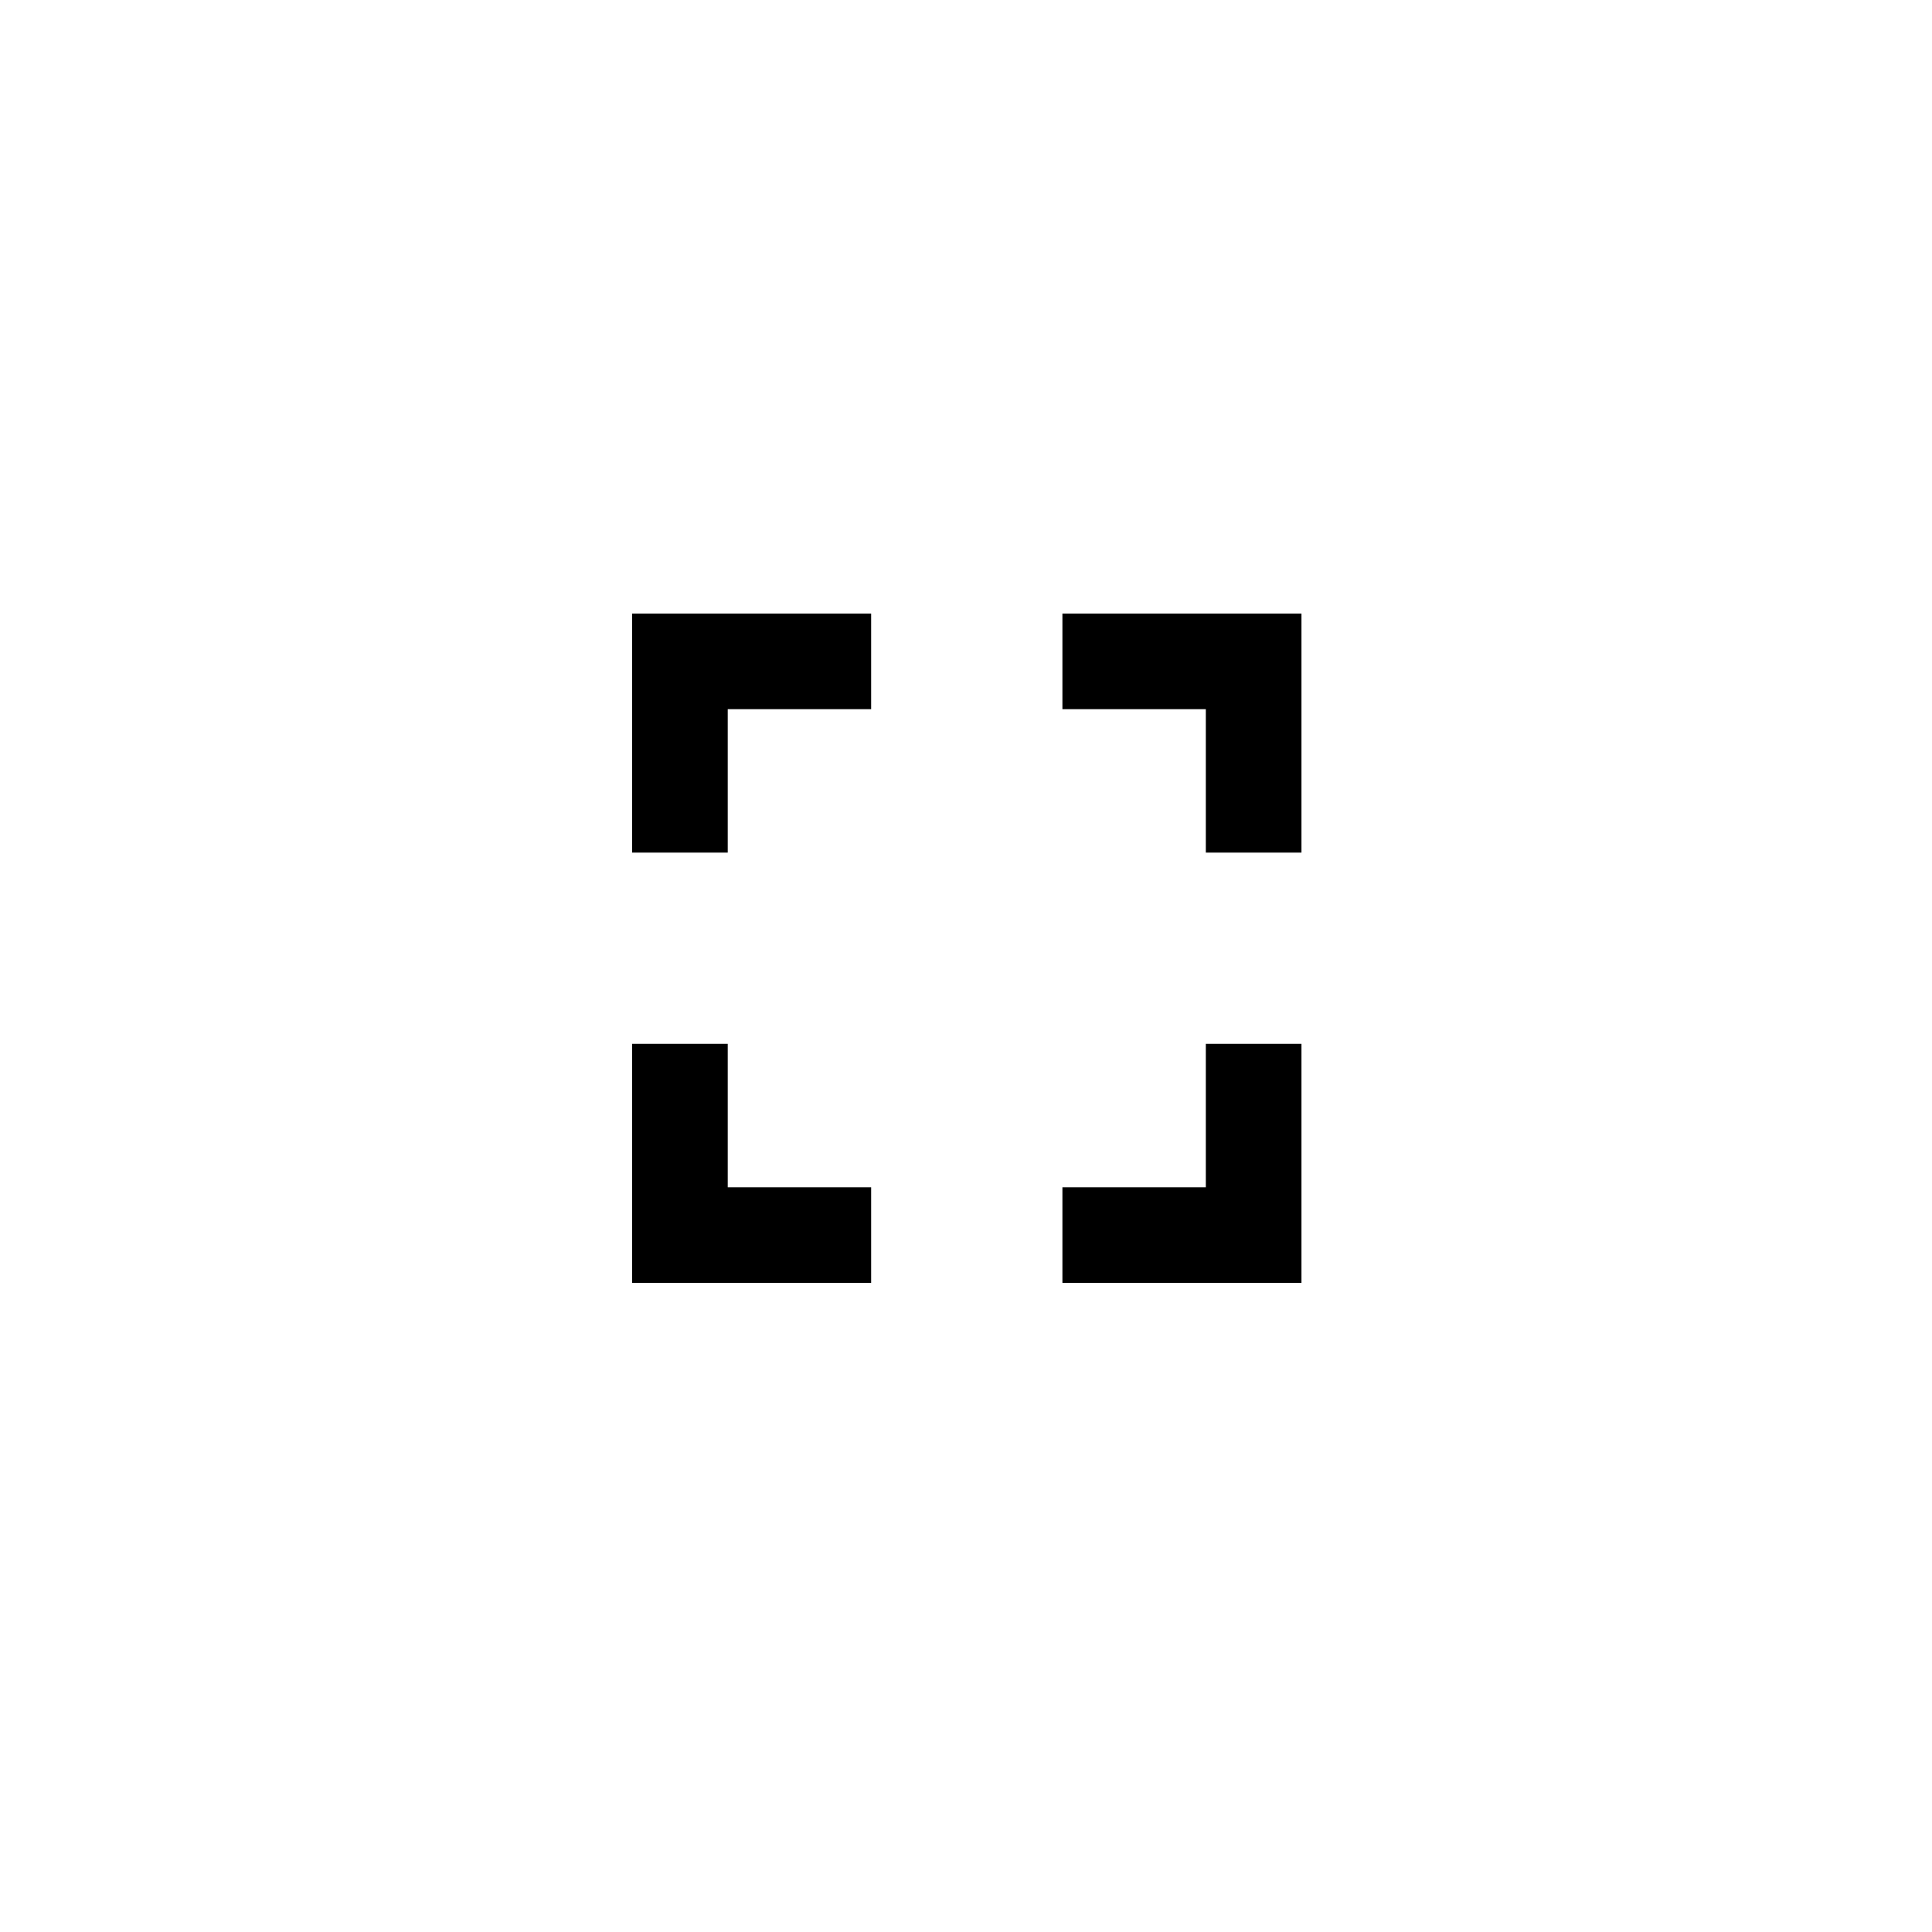 <svg width="52" height="52" viewBox="0 0 52 52" fill="none" xmlns="http://www.w3.org/2000/svg">
<g filter="url(#filter0_d_295_11618)">
<rect x="2" width="48.042" height="48.042" rx="24.021" fill="white"/>
<g clip-path="url(#clip0_295_11618)">
<path d="M19.587 26.594H17.013V33.029H23.447V30.455H19.587V26.594ZM17.013 21.447H19.587V17.587H23.447V15.013H17.013V21.447ZM32.455 30.455H28.595V33.029H35.029V26.594H32.455V30.455ZM28.595 15.013V17.587H32.455V21.447H35.029V15.013H28.595Z" fill="black"/>
</g>
</g>
<defs>
<filter id="filter0_d_295_11618" x="0.499" y="0" width="51.044" height="51.044" filterUnits="userSpaceOnUse" color-interpolation-filters="sRGB">
<feFlood flood-opacity="0" result="BackgroundImageFix"/>
<feColorMatrix in="SourceAlpha" type="matrix" values="0 0 0 0 0 0 0 0 0 0 0 0 0 0 0 0 0 0 127 0" result="hardAlpha"/>
<feOffset dy="1.501"/>
<feGaussianBlur stdDeviation="0.751"/>
<feColorMatrix type="matrix" values="0 0 0 0 0 0 0 0 0 0 0 0 0 0 0 0 0 0 0.25 0"/>
<feBlend mode="normal" in2="BackgroundImageFix" result="effect1_dropShadow_295_11618"/>
<feBlend mode="normal" in="SourceGraphic" in2="effect1_dropShadow_295_11618" result="shape"/>
</filter>
<clipPath id="clip0_295_11618">
<rect width="18.016" height="18.016" fill="white" transform="translate(17.013 15.013)"/>
</clipPath>
</defs>
</svg>
